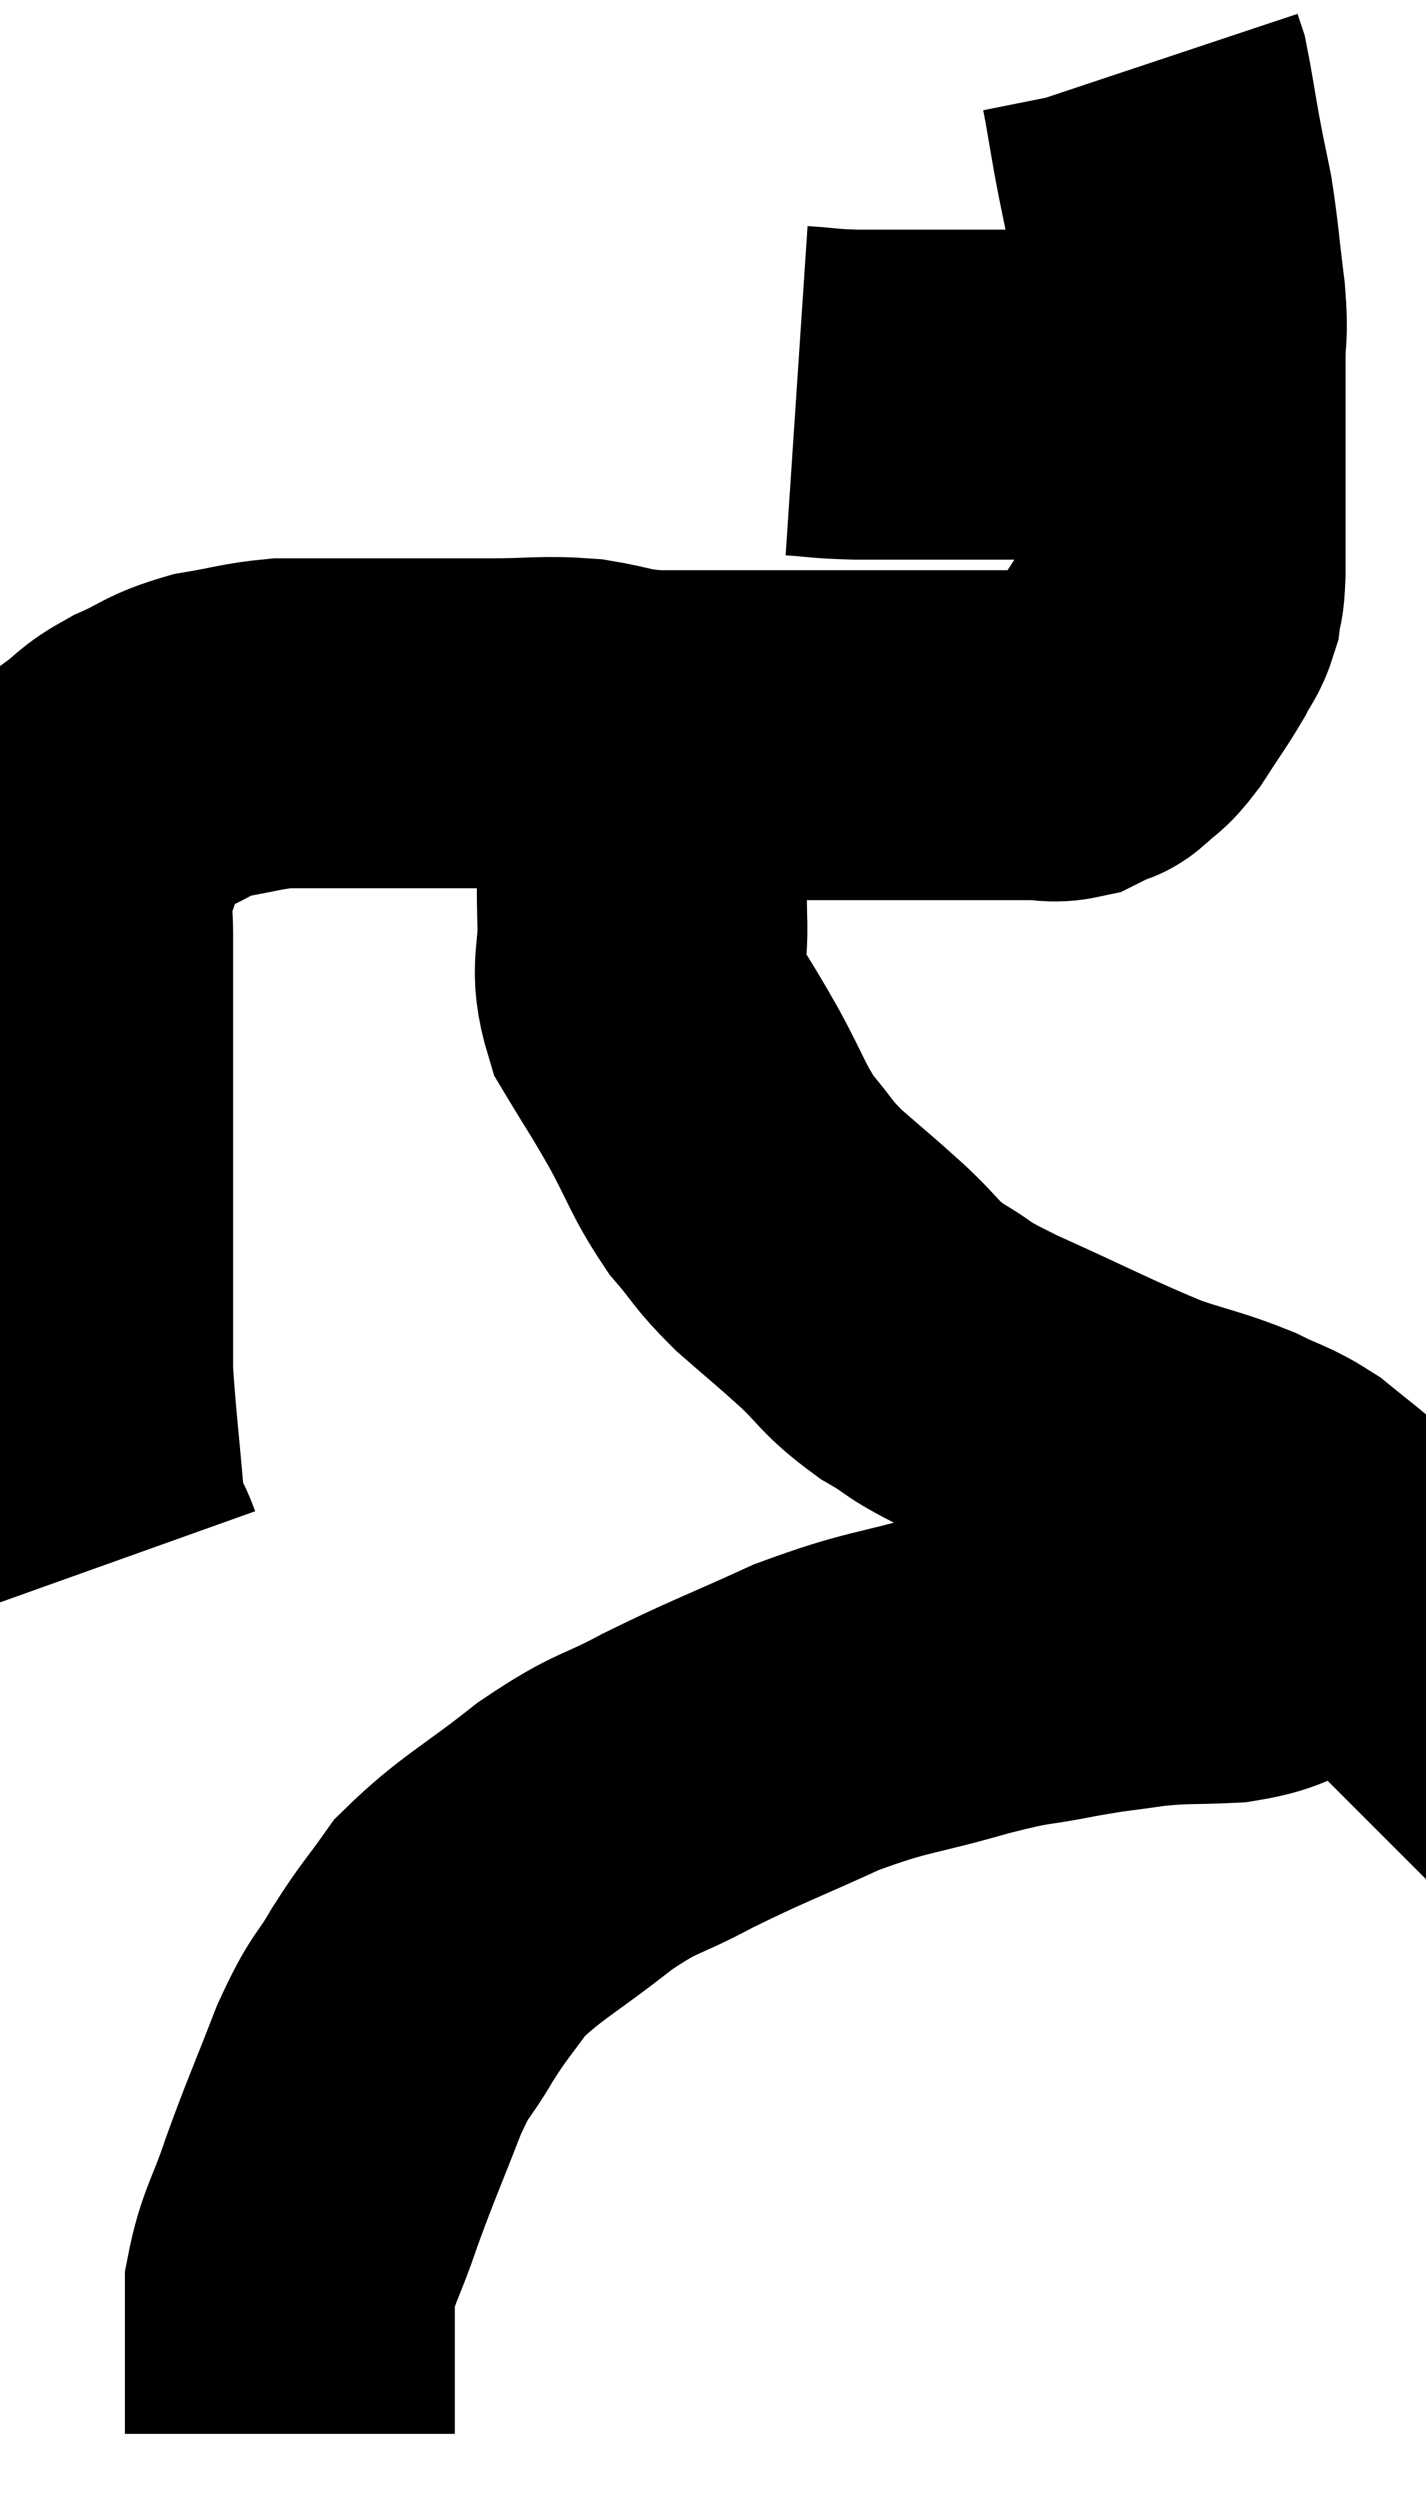 <svg xmlns="http://www.w3.org/2000/svg" viewBox="12.707 7.1 21.612 37.88" width="21.612" height="37.88"><path d="M 14.22 30.84 C 14.07 30.42, 14.04 30.735, 13.92 30 C 13.83 28.95, 13.785 28.62, 13.74 27.9 C 13.74 27.51, 13.74 27.645, 13.74 27.12 C 13.74 26.46, 13.74 26.43, 13.74 25.8 C 13.74 25.2, 13.74 25.305, 13.74 24.6 C 13.74 23.79, 13.74 23.64, 13.74 22.98 C 13.74 22.47, 13.74 22.395, 13.74 21.96 C 13.74 21.6, 13.74 21.615, 13.74 21.24 C 13.74 20.85, 13.665 20.865, 13.74 20.46 C 13.89 20.04, 13.905 19.95, 14.04 19.62 C 14.16 19.38, 14.055 19.38, 14.28 19.14 C 14.61 18.9, 14.535 18.885, 14.94 18.66 C 15.42 18.45, 15.39 18.39, 15.9 18.24 C 16.44 18.15, 16.515 18.105, 16.98 18.06 C 17.37 18.06, 17.235 18.06, 17.76 18.06 C 18.42 18.06, 18.48 18.06, 19.08 18.06 C 19.62 18.06, 19.545 18.06, 20.16 18.06 C 20.85 18.06, 20.925 18.015, 21.54 18.06 C 22.08 18.15, 22.02 18.195, 22.62 18.24 C 23.28 18.24, 23.34 18.24, 23.94 18.24 C 24.48 18.24, 24.555 18.24, 25.02 18.24 C 25.41 18.24, 25.425 18.24, 25.8 18.24 C 26.16 18.24, 26.1 18.24, 26.52 18.24 C 27 18.24, 27.015 18.24, 27.48 18.24 C 27.93 18.24, 28.035 18.24, 28.38 18.24 C 28.62 18.24, 28.65 18.285, 28.86 18.24 C 29.04 18.15, 29.1 18.12, 29.22 18.06 C 29.28 18.03, 29.205 18.12, 29.34 18 C 29.55 17.79, 29.52 17.895, 29.76 17.58 C 30.03 17.16, 30.105 17.07, 30.3 16.74 C 30.42 16.5, 30.465 16.5, 30.54 16.26 C 30.57 16.02, 30.585 16.17, 30.6 15.78 C 30.6 15.24, 30.6 15.195, 30.6 14.7 C 30.6 14.25, 30.6 14.34, 30.6 13.8 C 30.6 13.17, 30.6 13.08, 30.6 12.54 C 30.6 12.09, 30.645 12.225, 30.6 11.64 C 30.51 10.92, 30.51 10.785, 30.42 10.2 C 30.33 9.75, 30.33 9.78, 30.24 9.3 C 30.15 8.79, 30.12 8.58, 30.06 8.28 C 30.03 8.19, 30.015 8.145, 30 8.1 C 30 8.1, 30 8.1, 30 8.1 C 30 8.1, 30 8.1, 30 8.1 L 30 8.1" fill="none" stroke="black" stroke-width="5"></path><path d="M 24.78 13.02 C 25.23 13.05, 25.155 13.065, 25.68 13.08 C 26.28 13.08, 26.31 13.08, 26.88 13.08 C 27.42 13.08, 27.45 13.08, 27.96 13.08 C 28.44 13.08, 28.455 13.08, 28.92 13.08 C 29.37 13.08, 29.445 13.08, 29.82 13.08 C 30.12 13.08, 30.225 13.08, 30.42 13.08 C 30.51 13.08, 30.555 13.08, 30.6 13.08 L 30.6 13.08" fill="none" stroke="black" stroke-width="5"></path><path d="M 22.62 18.66 C 22.53 19.14, 22.485 19.035, 22.44 19.62 C 22.44 20.31, 22.425 20.31, 22.44 21 C 22.47 21.69, 22.305 21.735, 22.5 22.38 C 22.86 22.98, 22.86 22.95, 23.22 23.58 C 23.58 24.24, 23.58 24.36, 23.94 24.9 C 24.3 25.32, 24.24 25.32, 24.66 25.74 C 25.14 26.16, 25.155 26.16, 25.62 26.58 C 26.07 27, 26.01 27.045, 26.52 27.42 C 27.09 27.75, 26.775 27.645, 27.66 28.08 C 28.86 28.62, 29.145 28.785, 30.06 29.16 C 30.69 29.37, 30.795 29.37, 31.32 29.58 C 31.74 29.79, 31.785 29.76, 32.16 30 C 32.49 30.27, 32.58 30.33, 32.82 30.54 C 32.97 30.69, 33.045 30.765, 33.12 30.84 C 33.12 30.84, 33.12 30.84, 33.12 30.84 C 33.12 30.84, 33.12 30.84, 33.12 30.84 C 33.12 30.84, 33.09 30.735, 33.12 30.84 C 33.18 31.05, 33.45 31.065, 33.24 31.26 C 32.76 31.44, 32.76 31.455, 32.28 31.62 C 31.8 31.77, 31.875 31.83, 31.32 31.92 C 30.69 31.95, 30.675 31.92, 30.06 31.98 C 29.46 32.07, 29.535 32.04, 28.86 32.16 C 28.11 32.31, 28.305 32.22, 27.36 32.46 C 26.22 32.79, 26.175 32.715, 25.08 33.12 C 24.03 33.6, 23.895 33.63, 22.98 34.08 C 22.2 34.5, 22.245 34.365, 21.42 34.92 C 20.55 35.61, 20.295 35.7, 19.68 36.3 C 19.32 36.81, 19.305 36.78, 18.96 37.32 C 18.63 37.89, 18.645 37.71, 18.3 38.46 C 17.94 39.39, 17.88 39.495, 17.58 40.32 C 17.34 41.04, 17.22 41.145, 17.1 41.76 C 17.1 42.27, 17.1 42.3, 17.1 42.78 C 17.1 43.23, 17.1 43.41, 17.1 43.68 C 17.1 43.77, 17.1 43.785, 17.1 43.86 C 17.1 43.92, 17.1 43.95, 17.1 43.98 L 17.1 43.98" fill="none" stroke="black" stroke-width="5"></path></svg>